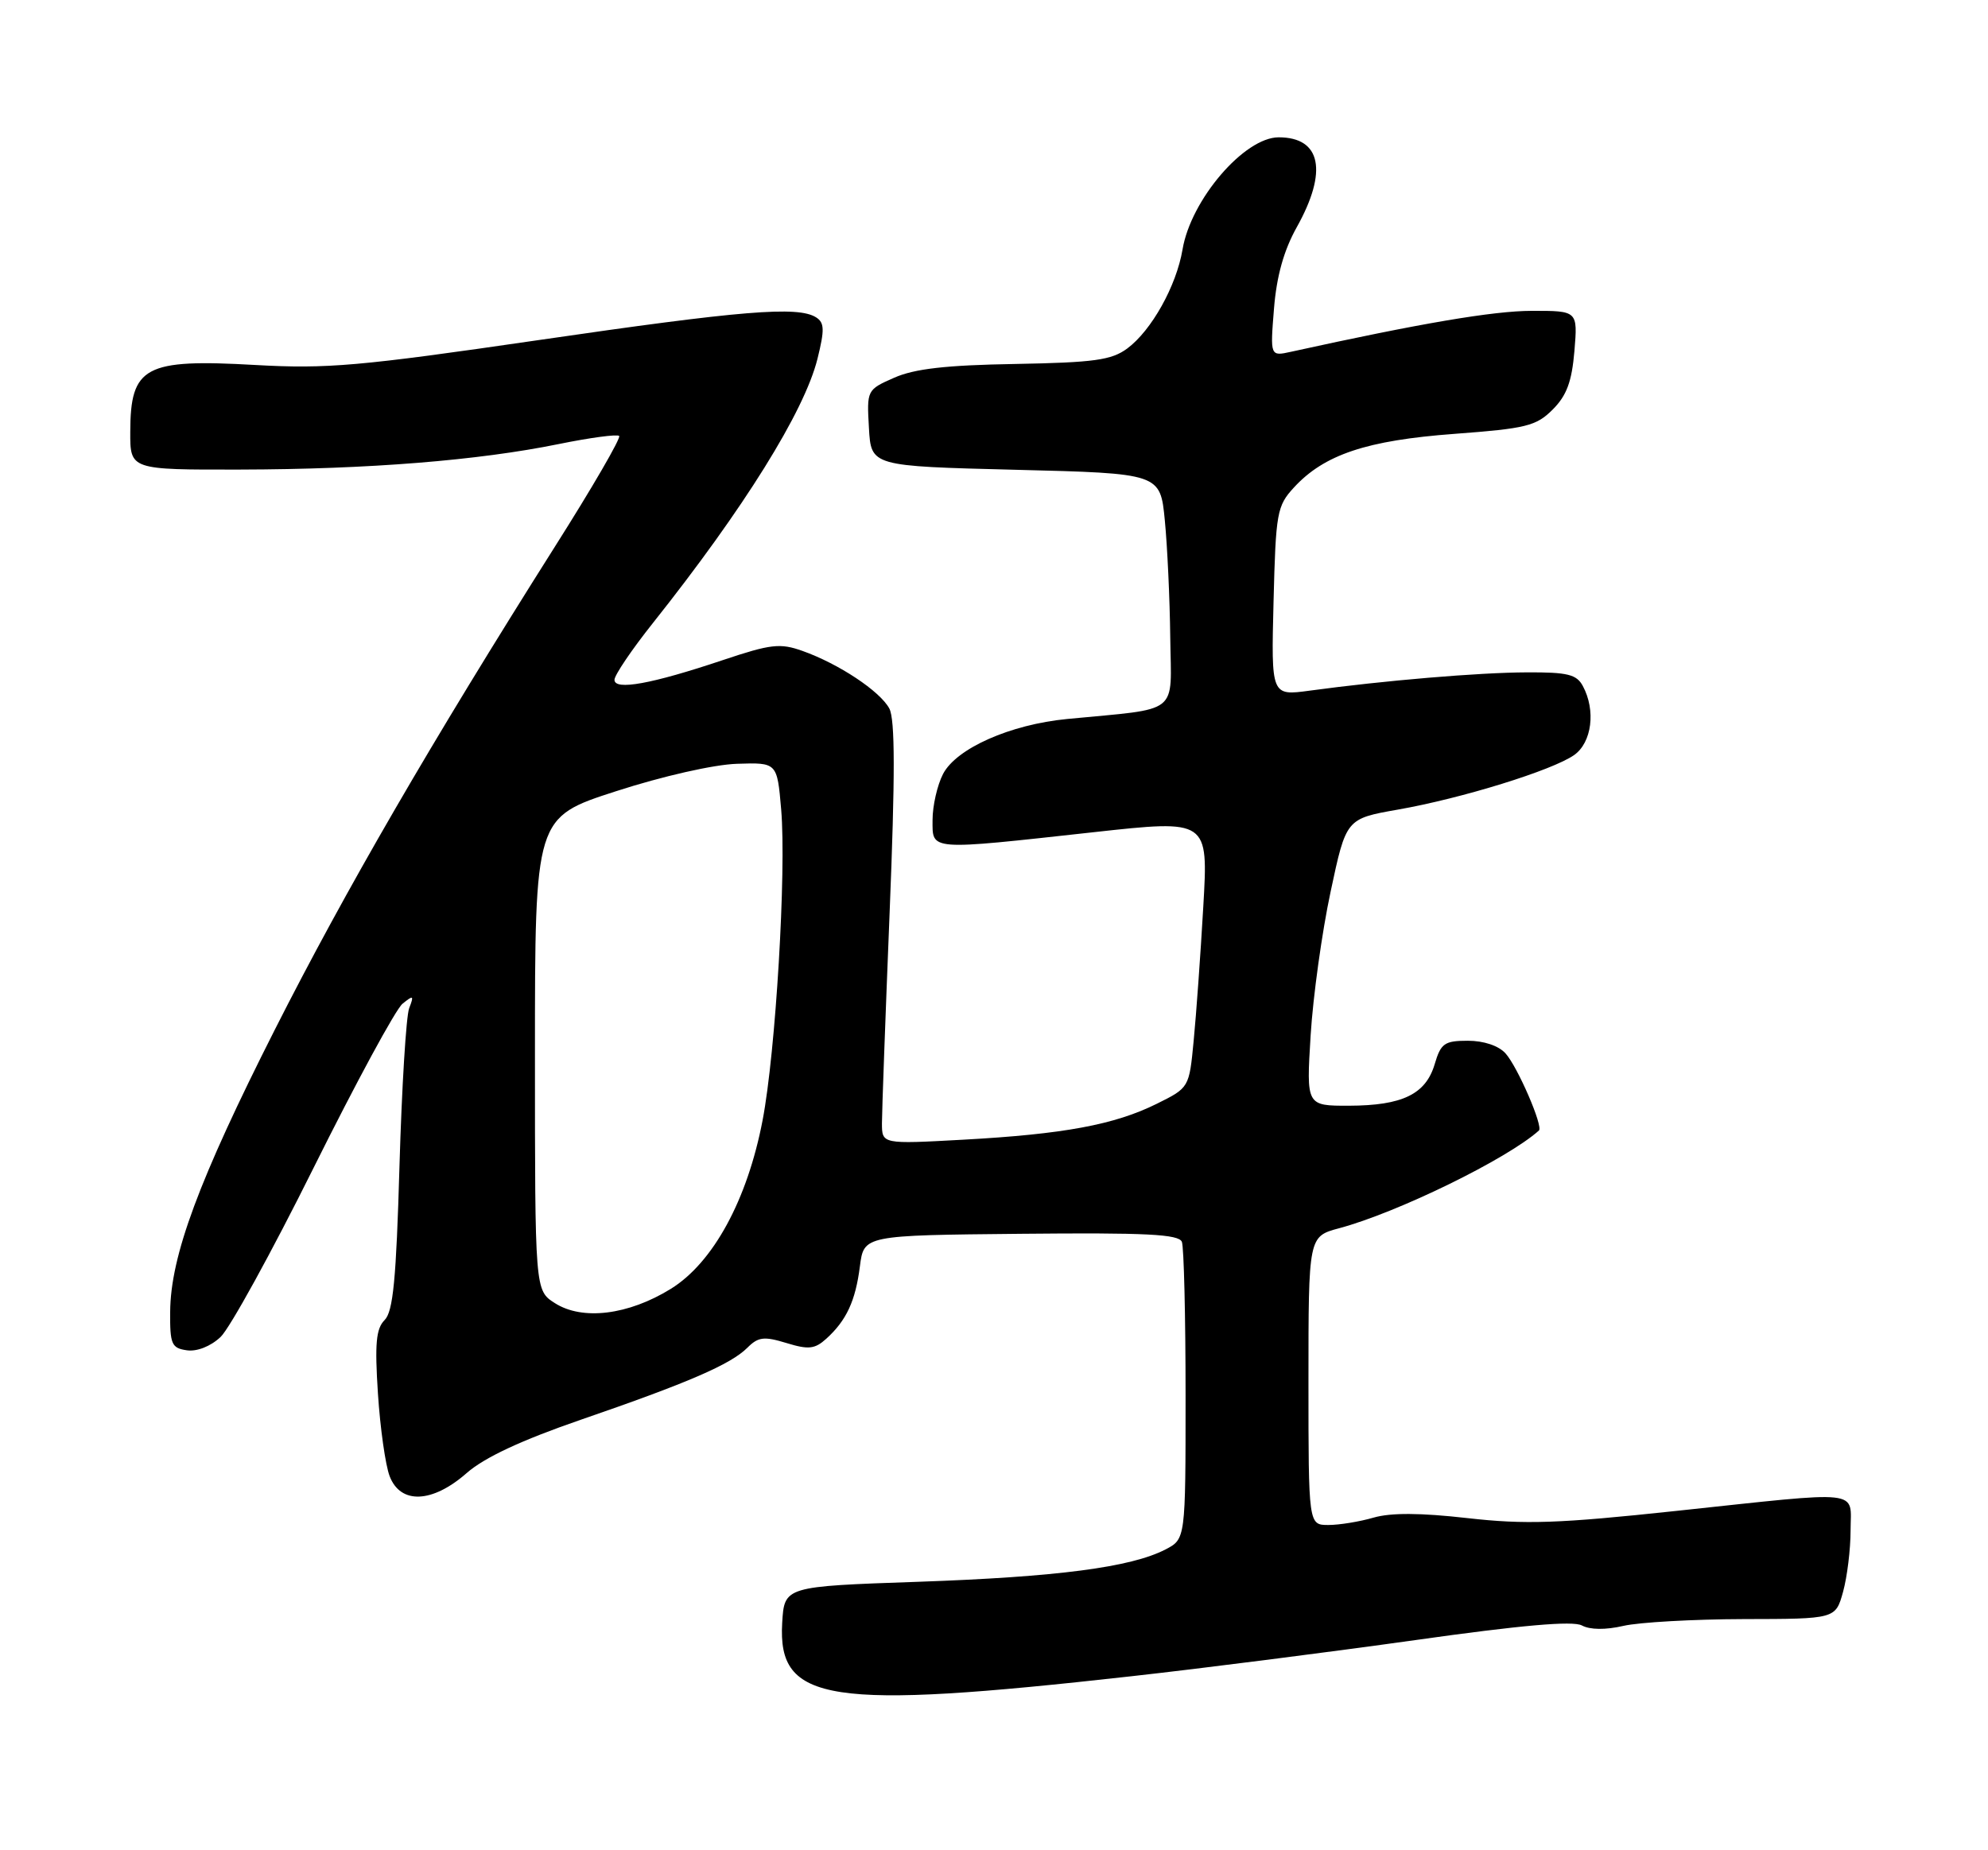 <?xml version="1.0" encoding="UTF-8" standalone="no"?>
<!DOCTYPE svg PUBLIC "-//W3C//DTD SVG 1.1//EN" "http://www.w3.org/Graphics/SVG/1.1/DTD/svg11.dtd" >
<svg xmlns="http://www.w3.org/2000/svg" xmlns:xlink="http://www.w3.org/1999/xlink" version="1.1" viewBox="0 0 275 256">
 <g >
 <path fill="currentColor"
d=" M 156.50 231.93 C 166.40 230.83 184.06 228.57 195.75 226.93 C 210.43 224.86 217.57 224.23 218.82 224.90 C 219.95 225.51 222.10 225.53 224.57 224.96 C 226.73 224.46 234.22 224.04 241.20 224.02 C 253.91 224.00 253.91 224.00 254.95 220.25 C 255.52 218.19 255.99 214.36 255.99 211.75 C 256.00 206.02 258.08 206.26 231.81 209.06 C 215.56 210.80 210.99 210.95 203.00 210.05 C 196.50 209.31 192.40 209.29 190.01 209.98 C 188.09 210.54 185.27 211.00 183.76 211.00 C 181.00 211.00 181.00 211.00 181.00 191.04 C 181.00 171.08 181.00 171.08 185.25 169.94 C 193.34 167.77 208.51 160.35 212.88 156.42 C 213.50 155.86 209.94 147.62 208.26 145.75 C 207.31 144.69 205.25 144.00 203.05 144.00 C 199.81 144.00 199.31 144.36 198.46 147.24 C 197.23 151.40 193.99 152.97 186.60 152.99 C 180.70 153.00 180.70 153.00 181.30 143.25 C 181.63 137.89 182.87 128.95 184.06 123.39 C 186.21 113.28 186.21 113.28 193.36 112.02 C 202.21 110.47 214.75 106.58 217.75 104.47 C 220.20 102.74 220.77 98.30 218.96 94.93 C 218.10 93.31 216.85 93.00 211.21 93.03 C 204.57 93.05 191.47 94.16 181.17 95.56 C 175.84 96.28 175.84 96.28 176.17 83.22 C 176.48 70.90 176.64 70.00 179.00 67.44 C 183.19 62.89 189.07 60.93 201.19 60.03 C 211.12 59.29 212.50 58.95 214.78 56.67 C 216.72 54.73 217.43 52.81 217.79 48.56 C 218.25 43.00 218.25 43.00 211.87 43.01 C 206.56 43.02 196.49 44.73 178.60 48.67 C 175.70 49.31 175.70 49.31 176.23 42.72 C 176.59 38.21 177.59 34.64 179.38 31.44 C 183.70 23.71 182.76 19.00 176.88 19.00 C 172.13 19.00 164.73 27.63 163.58 34.52 C 162.73 39.56 159.29 45.73 155.93 48.22 C 153.75 49.83 151.35 50.16 140.43 50.36 C 130.89 50.52 126.50 51.02 123.70 52.26 C 119.91 53.93 119.90 53.97 120.20 59.22 C 120.50 64.50 120.50 64.50 140.50 65.00 C 160.50 65.50 160.50 65.50 161.13 72.00 C 161.48 75.58 161.82 82.86 161.88 88.19 C 162.01 99.07 163.44 97.95 147.63 99.48 C 139.74 100.24 132.29 103.55 130.45 107.09 C 129.65 108.64 129.00 111.50 129.00 113.45 C 129.00 117.73 128.28 117.68 151.33 115.14 C 167.15 113.40 167.15 113.40 166.45 125.45 C 166.07 132.08 165.47 140.43 165.12 144.00 C 164.50 150.50 164.50 150.50 160.00 152.73 C 154.17 155.62 147.13 156.93 133.25 157.69 C 122.00 158.31 122.00 158.31 122.00 155.40 C 122.00 153.81 122.48 140.71 123.06 126.30 C 123.83 107.26 123.82 99.53 123.02 98.03 C 121.73 95.63 116.02 91.84 111.00 90.06 C 107.91 88.96 106.62 89.11 100.00 91.33 C 90.14 94.64 85.00 95.57 85.00 94.06 C 85.00 93.42 87.39 89.88 90.32 86.20 C 102.89 70.38 111.26 56.94 113.08 49.65 C 114.08 45.62 114.05 44.65 112.89 43.91 C 110.37 42.32 102.65 42.95 74.40 47.07 C 49.70 50.67 45.22 51.06 35.31 50.50 C 20.03 49.63 18.04 50.69 18.02 59.75 C 18.00 65.00 18.00 65.00 33.25 64.97 C 50.97 64.93 66.16 63.71 77.29 61.44 C 81.62 60.56 85.39 60.05 85.65 60.32 C 85.92 60.59 81.92 67.49 76.75 75.65 C 59.67 102.68 47.73 123.27 38.00 142.50 C 27.51 163.24 23.59 173.79 23.54 181.50 C 23.50 186.00 23.74 186.53 25.85 186.83 C 27.24 187.03 29.13 186.29 30.51 184.99 C 31.78 183.80 37.58 173.25 43.40 161.54 C 49.22 149.84 54.74 139.64 55.68 138.88 C 57.19 137.65 57.29 137.72 56.60 139.50 C 56.18 140.60 55.58 150.42 55.26 161.33 C 54.81 177.01 54.38 181.48 53.20 182.65 C 52.02 183.84 51.83 185.91 52.28 192.82 C 52.59 197.59 53.32 202.74 53.90 204.25 C 55.40 208.17 59.80 207.99 64.55 203.82 C 67.01 201.66 72.11 199.28 80.34 196.44 C 95.18 191.33 101.08 188.78 103.39 186.47 C 104.89 184.97 105.69 184.88 108.78 185.82 C 111.84 186.76 112.71 186.67 114.30 185.23 C 117.09 182.70 118.34 180.01 118.95 175.21 C 119.50 170.92 119.50 170.92 141.24 170.71 C 158.57 170.54 163.08 170.77 163.49 171.83 C 163.77 172.56 164.00 182.12 164.00 193.06 C 164.00 212.95 164.00 212.95 161.21 214.39 C 156.44 216.86 146.22 218.19 127.00 218.86 C 108.50 219.50 108.50 219.50 108.20 224.55 C 107.56 235.56 114.56 236.63 156.50 231.93 Z  M 76.75 180.30 C 74.00 178.54 74.00 178.54 74.00 145.82 C 74.00 113.10 74.00 113.10 85.20 109.48 C 91.65 107.39 98.76 105.78 101.95 105.68 C 107.50 105.50 107.50 105.50 108.06 112.00 C 108.79 120.58 107.30 145.56 105.49 155.00 C 103.38 166.02 98.65 174.71 92.79 178.33 C 86.91 181.96 80.56 182.74 76.75 180.30 Z "/>
</g>
</svg>